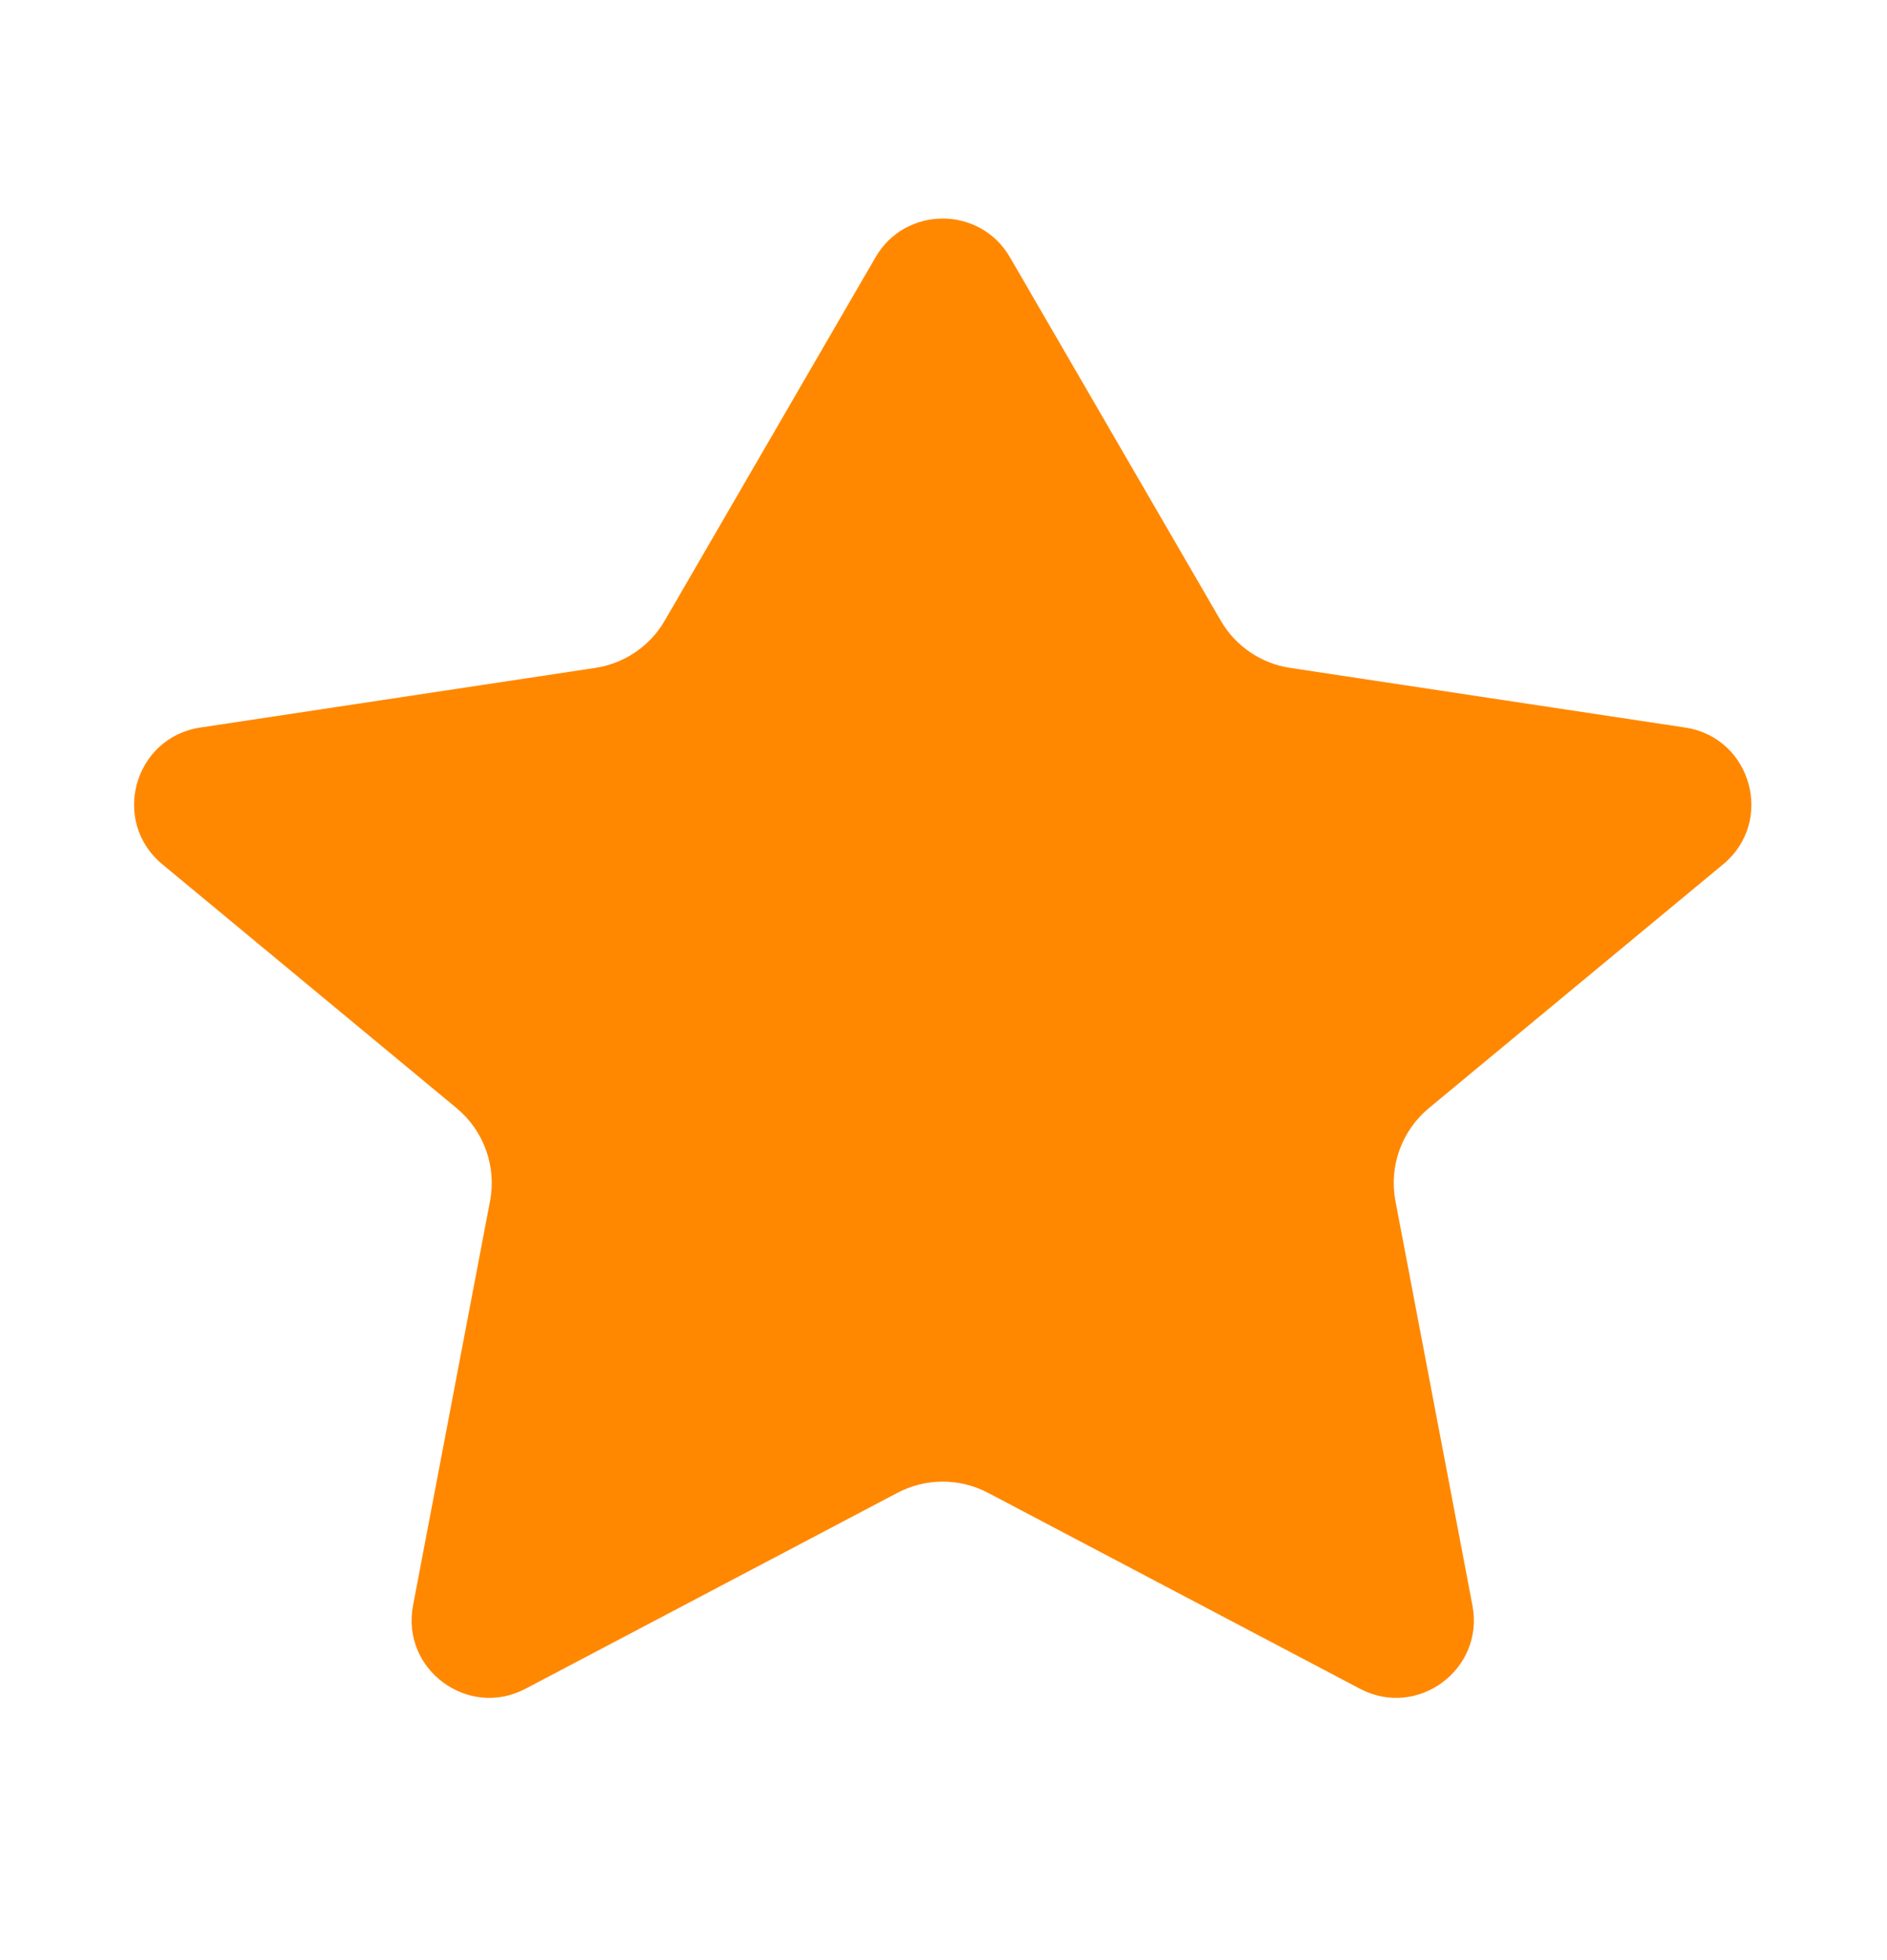 <svg width="26" height="27" viewBox="0 0 26 27" fill="none" xmlns="http://www.w3.org/2000/svg">
<path d="M13.915 3.543C13.503 2.833 12.476 2.833 12.064 3.543L9.159 8.549C8.956 8.9 8.603 9.14 8.202 9.2L2.759 10.022C1.845 10.16 1.524 11.315 2.236 11.905L6.291 15.264C6.666 15.575 6.843 16.066 6.752 16.544L5.691 22.115C5.523 22.995 6.448 23.68 7.241 23.262L12.366 20.563C12.756 20.358 13.223 20.358 13.613 20.563L18.738 23.262C19.531 23.68 20.456 22.995 20.288 22.115L19.227 16.544C19.136 16.066 19.313 15.575 19.688 15.264L23.743 11.905C24.455 11.315 24.134 10.16 23.22 10.022L17.777 9.2C17.375 9.14 17.023 8.9 16.82 8.549L13.915 3.543Z" fill="#FF8800"/>
</svg>
